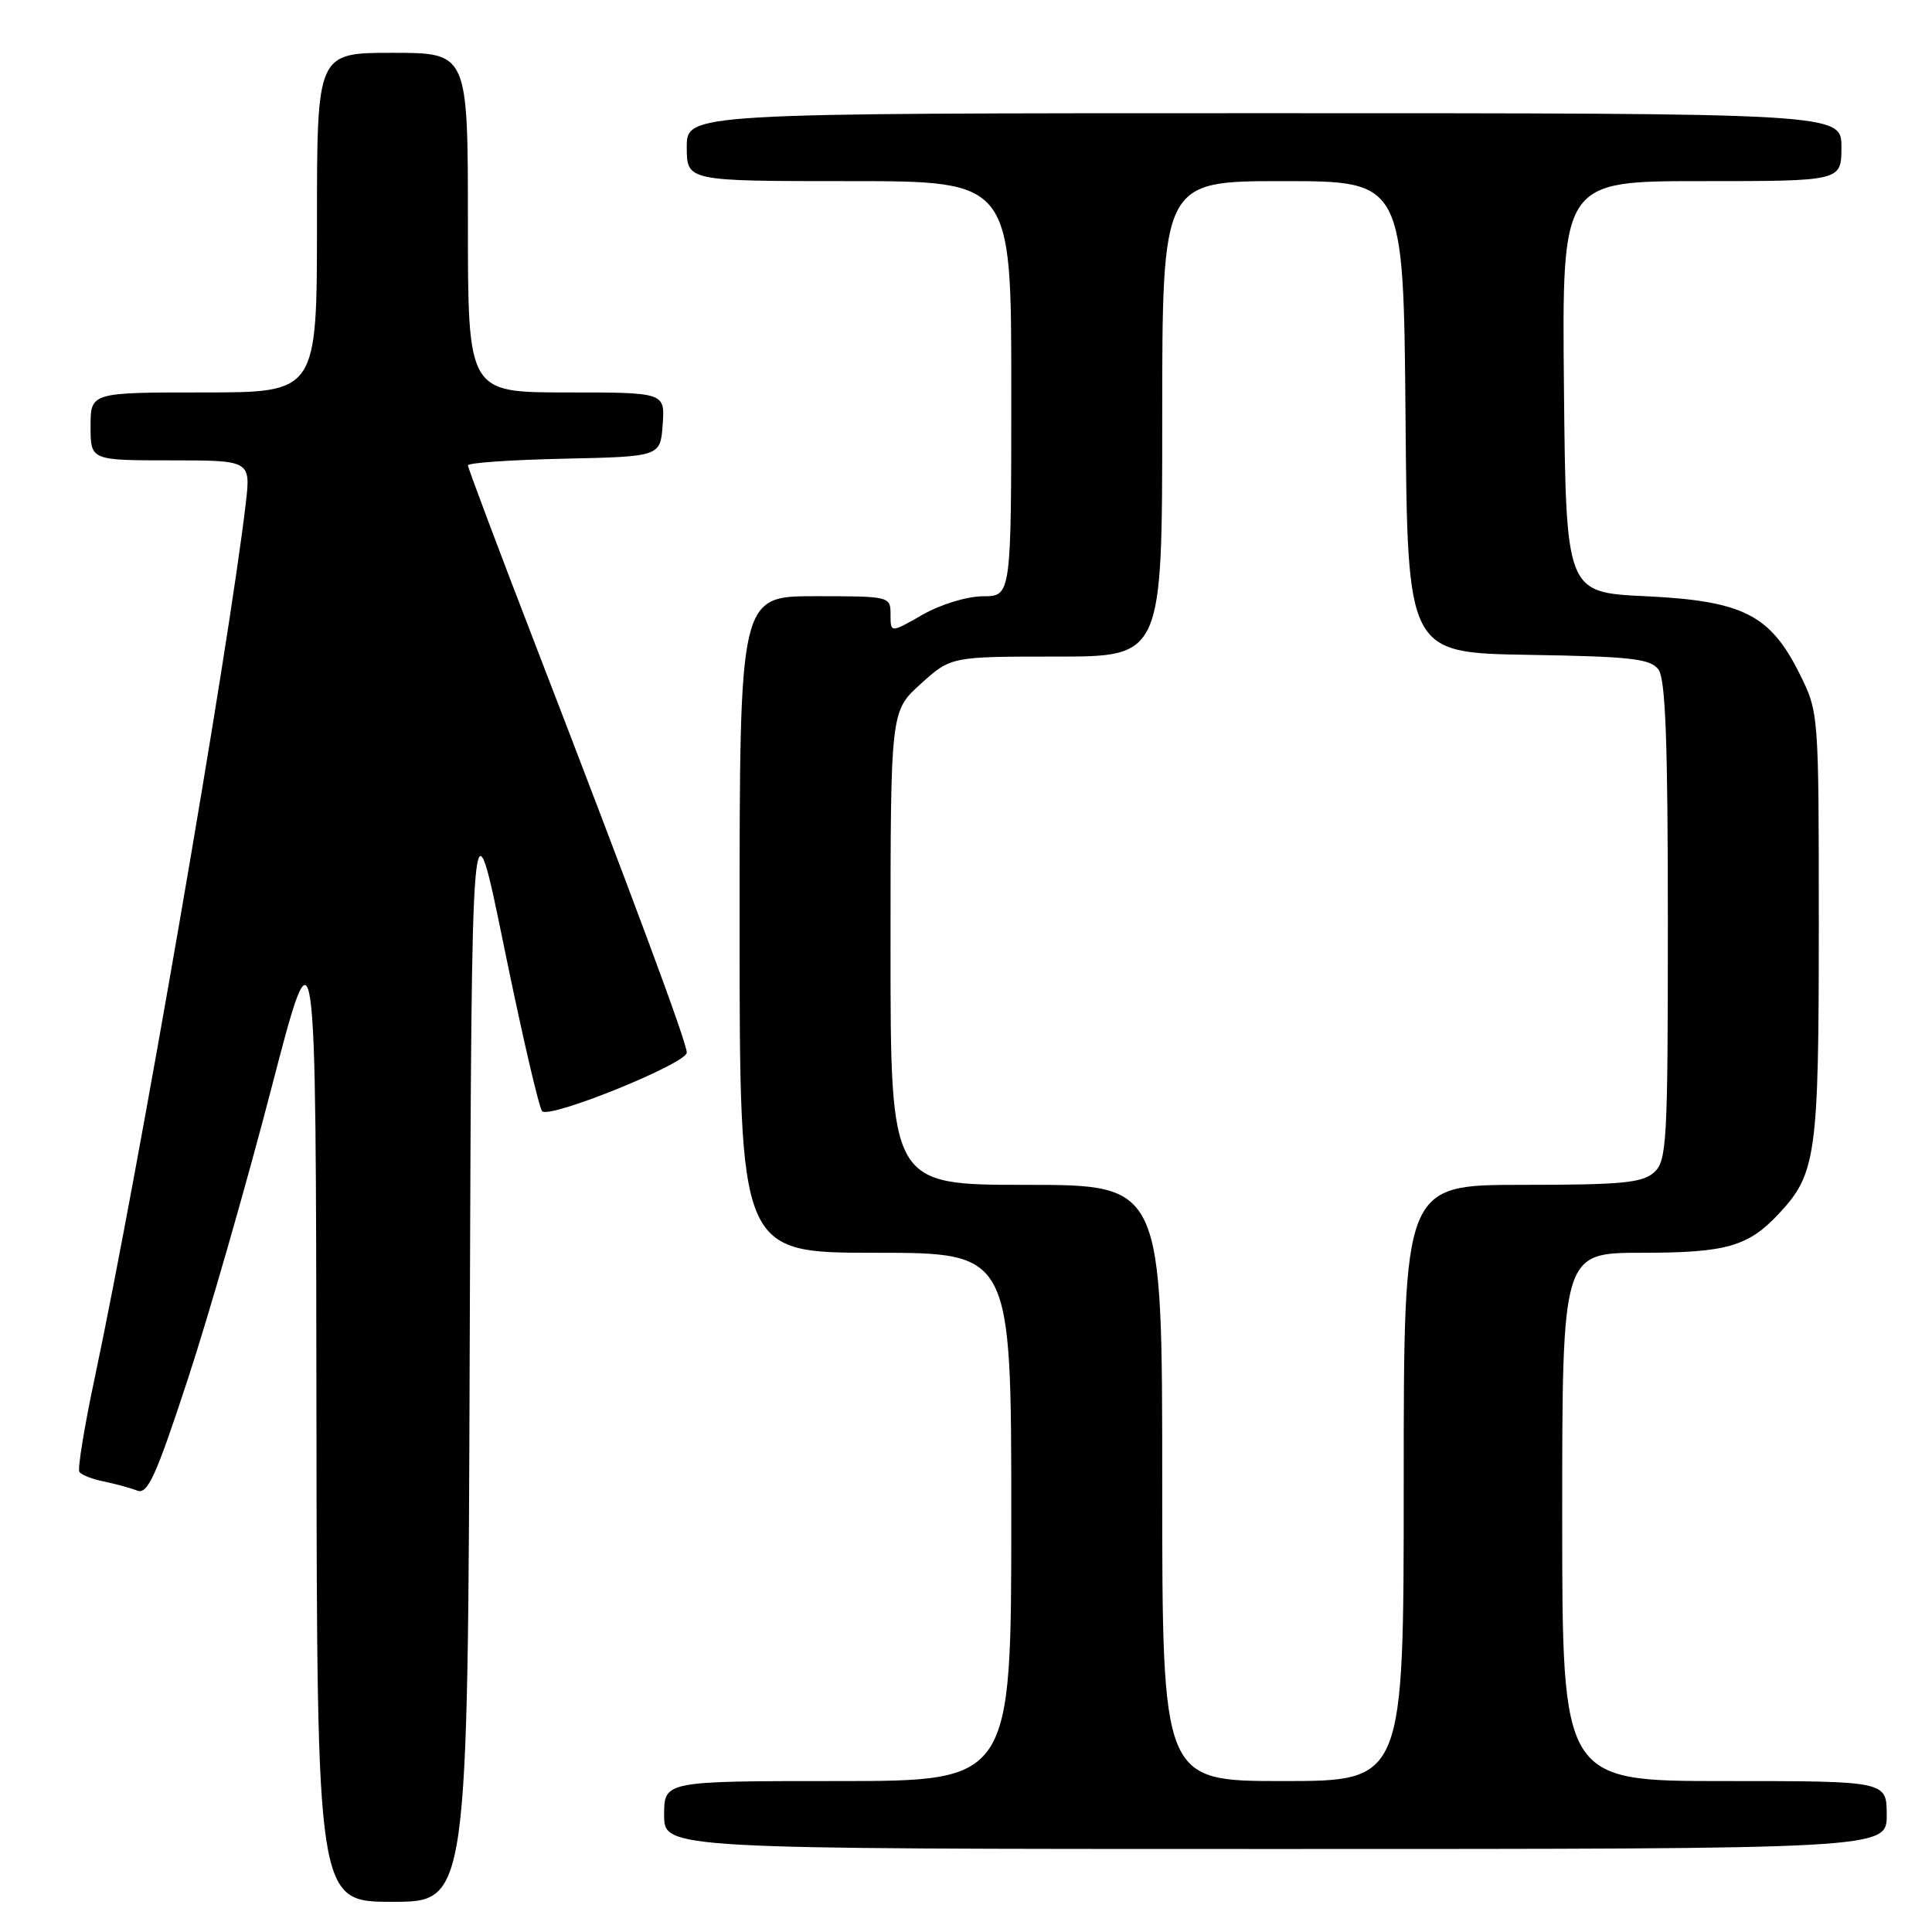 <?xml version="1.0" encoding="UTF-8" standalone="no"?>
<!DOCTYPE svg PUBLIC "-//W3C//DTD SVG 1.1//EN" "http://www.w3.org/Graphics/SVG/1.1/DTD/svg11.dtd" >
<svg xmlns="http://www.w3.org/2000/svg" xmlns:xlink="http://www.w3.org/1999/xlink" version="1.1" viewBox="0 0 256 256">
 <g >
 <path fill="currentColor"
d=" M 62.24 178.25 C 62.50 104.50 62.50 104.50 66.80 125.50 C 69.16 137.05 71.43 146.83 71.84 147.24 C 72.87 148.27 91.00 140.92 91.00 139.47 C 91.00 138.13 84.05 119.41 70.92 85.38 C 66.01 72.66 62.00 61.98 62.00 61.66 C 62.00 61.33 67.74 60.93 74.75 60.78 C 87.50 60.50 87.50 60.50 87.81 56.25 C 88.11 52.00 88.11 52.00 75.06 52.00 C 62.00 52.00 62.00 52.00 62.00 29.50 C 62.00 7.00 62.00 7.00 52.00 7.00 C 42.00 7.00 42.00 7.00 42.00 29.50 C 42.00 52.00 42.00 52.00 27.00 52.00 C 12.00 52.00 12.00 52.00 12.00 56.50 C 12.00 61.00 12.00 61.00 22.62 61.00 C 33.23 61.00 33.23 61.00 32.56 66.75 C 30.29 86.10 18.38 155.02 12.58 182.44 C 11.19 188.96 10.27 194.62 10.51 195.02 C 10.76 195.42 12.21 195.99 13.73 196.30 C 15.25 196.61 17.25 197.15 18.17 197.51 C 19.57 198.05 20.65 195.66 24.91 182.68 C 27.70 174.18 32.65 156.93 35.92 144.36 C 41.86 121.50 41.86 121.50 41.93 186.75 C 42.00 252.00 42.00 252.00 51.99 252.00 C 61.99 252.00 61.99 252.00 62.24 178.25 Z  M 250.00 240.50 C 250.00 236.00 250.00 236.00 228.50 236.00 C 207.00 236.00 207.00 236.00 207.00 201.00 C 207.00 166.00 207.00 166.00 217.55 166.00 C 228.73 166.00 231.65 165.17 235.70 160.83 C 240.66 155.53 241.00 153.06 241.00 122.73 C 241.00 94.39 241.00 94.39 238.43 89.23 C 234.54 81.44 230.91 79.61 218.00 79.00 C 207.50 78.50 207.50 78.50 207.23 51.25 C 206.97 24.00 206.97 24.00 225.48 24.00 C 244.00 24.00 244.00 24.00 244.00 19.50 C 244.00 15.00 244.00 15.00 167.50 15.00 C 91.00 15.00 91.00 15.00 91.00 19.50 C 91.00 24.00 91.00 24.00 112.50 24.00 C 134.00 24.00 134.00 24.00 134.00 51.50 C 134.00 79.00 134.00 79.00 130.25 79.01 C 128.13 79.02 124.65 80.08 122.25 81.45 C 118.00 83.88 118.00 83.88 118.00 81.44 C 118.00 79.02 117.94 79.00 108.00 79.00 C 98.00 79.00 98.00 79.00 98.00 122.50 C 98.00 166.00 98.00 166.00 116.00 166.00 C 134.00 166.00 134.00 166.00 134.00 201.00 C 134.00 236.00 134.00 236.00 111.00 236.00 C 88.00 236.00 88.00 236.00 88.00 240.50 C 88.00 245.00 88.00 245.00 169.00 245.00 C 250.00 245.00 250.00 245.00 250.00 240.50 Z  M 154.00 196.50 C 154.00 157.00 154.00 157.00 136.00 157.00 C 118.00 157.00 118.00 157.00 118.00 125.62 C 118.00 94.23 118.00 94.23 122.00 90.62 C 126.01 87.00 126.01 87.00 140.00 87.00 C 154.00 87.00 154.00 87.00 154.00 55.50 C 154.00 24.00 154.00 24.00 169.99 24.00 C 185.97 24.00 185.97 24.00 186.24 55.25 C 186.50 86.50 186.50 86.50 202.50 86.77 C 216.10 86.99 218.69 87.28 219.75 88.71 C 220.69 89.96 221.00 98.27 221.00 122.04 C 221.00 151.43 220.87 153.81 219.17 155.35 C 217.63 156.74 214.85 157.00 201.67 157.00 C 186.00 157.00 186.00 157.00 186.00 196.50 C 186.00 236.00 186.00 236.00 170.00 236.00 C 154.00 236.00 154.00 236.00 154.00 196.50 Z "/>
</g>
</svg>